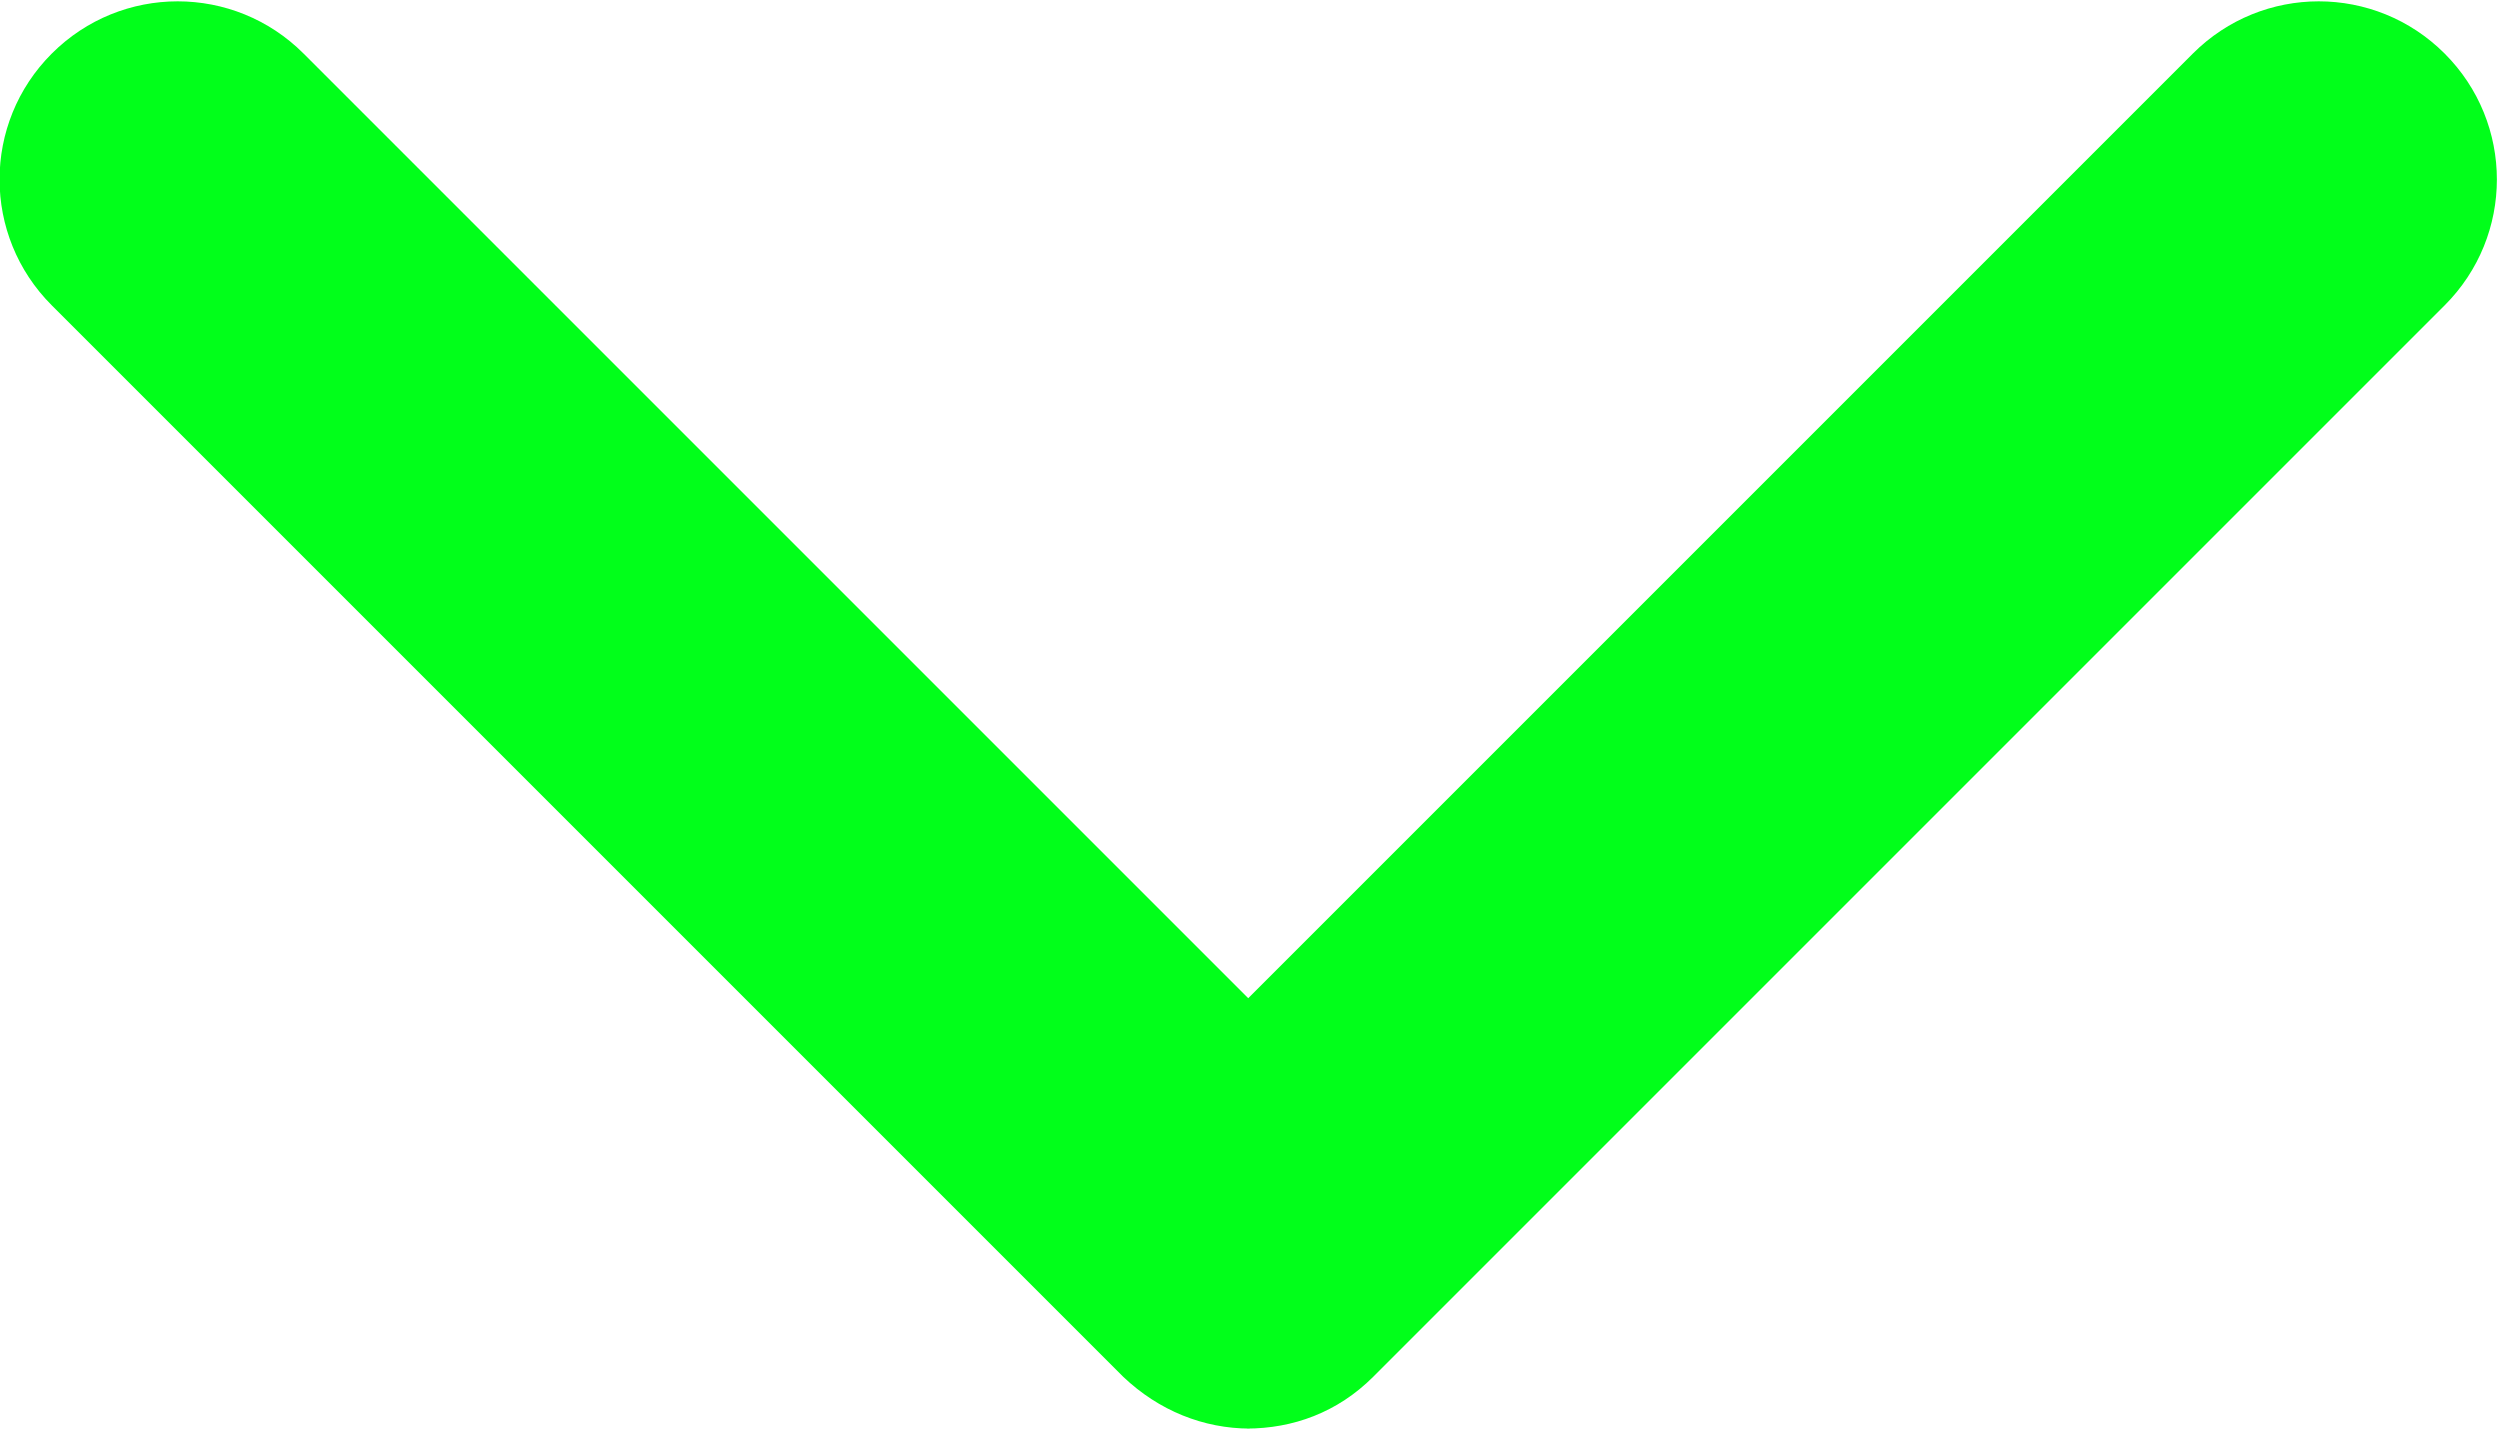 <svg width="14" height="8" viewBox="0 0 14 8" fill="none" xmlns="http://www.w3.org/2000/svg">
<path id="Vector" d="M7 8C6.74 8 6.49 7.9 6.29 7.71L0.29 1.71C-0.1 1.32 -0.1 0.69 0.29 0.3C0.68 -0.09 1.31 -0.09 1.7 0.3L6.99 5.59L12.28 0.3C12.67 -0.09 13.3 -0.09 13.69 0.3C14.08 0.69 14.08 1.32 13.69 1.71L7.69 7.71C7.49 7.91 7.24 8 6.98 8H7Z" fill="#01FF1A"/>
</svg>
